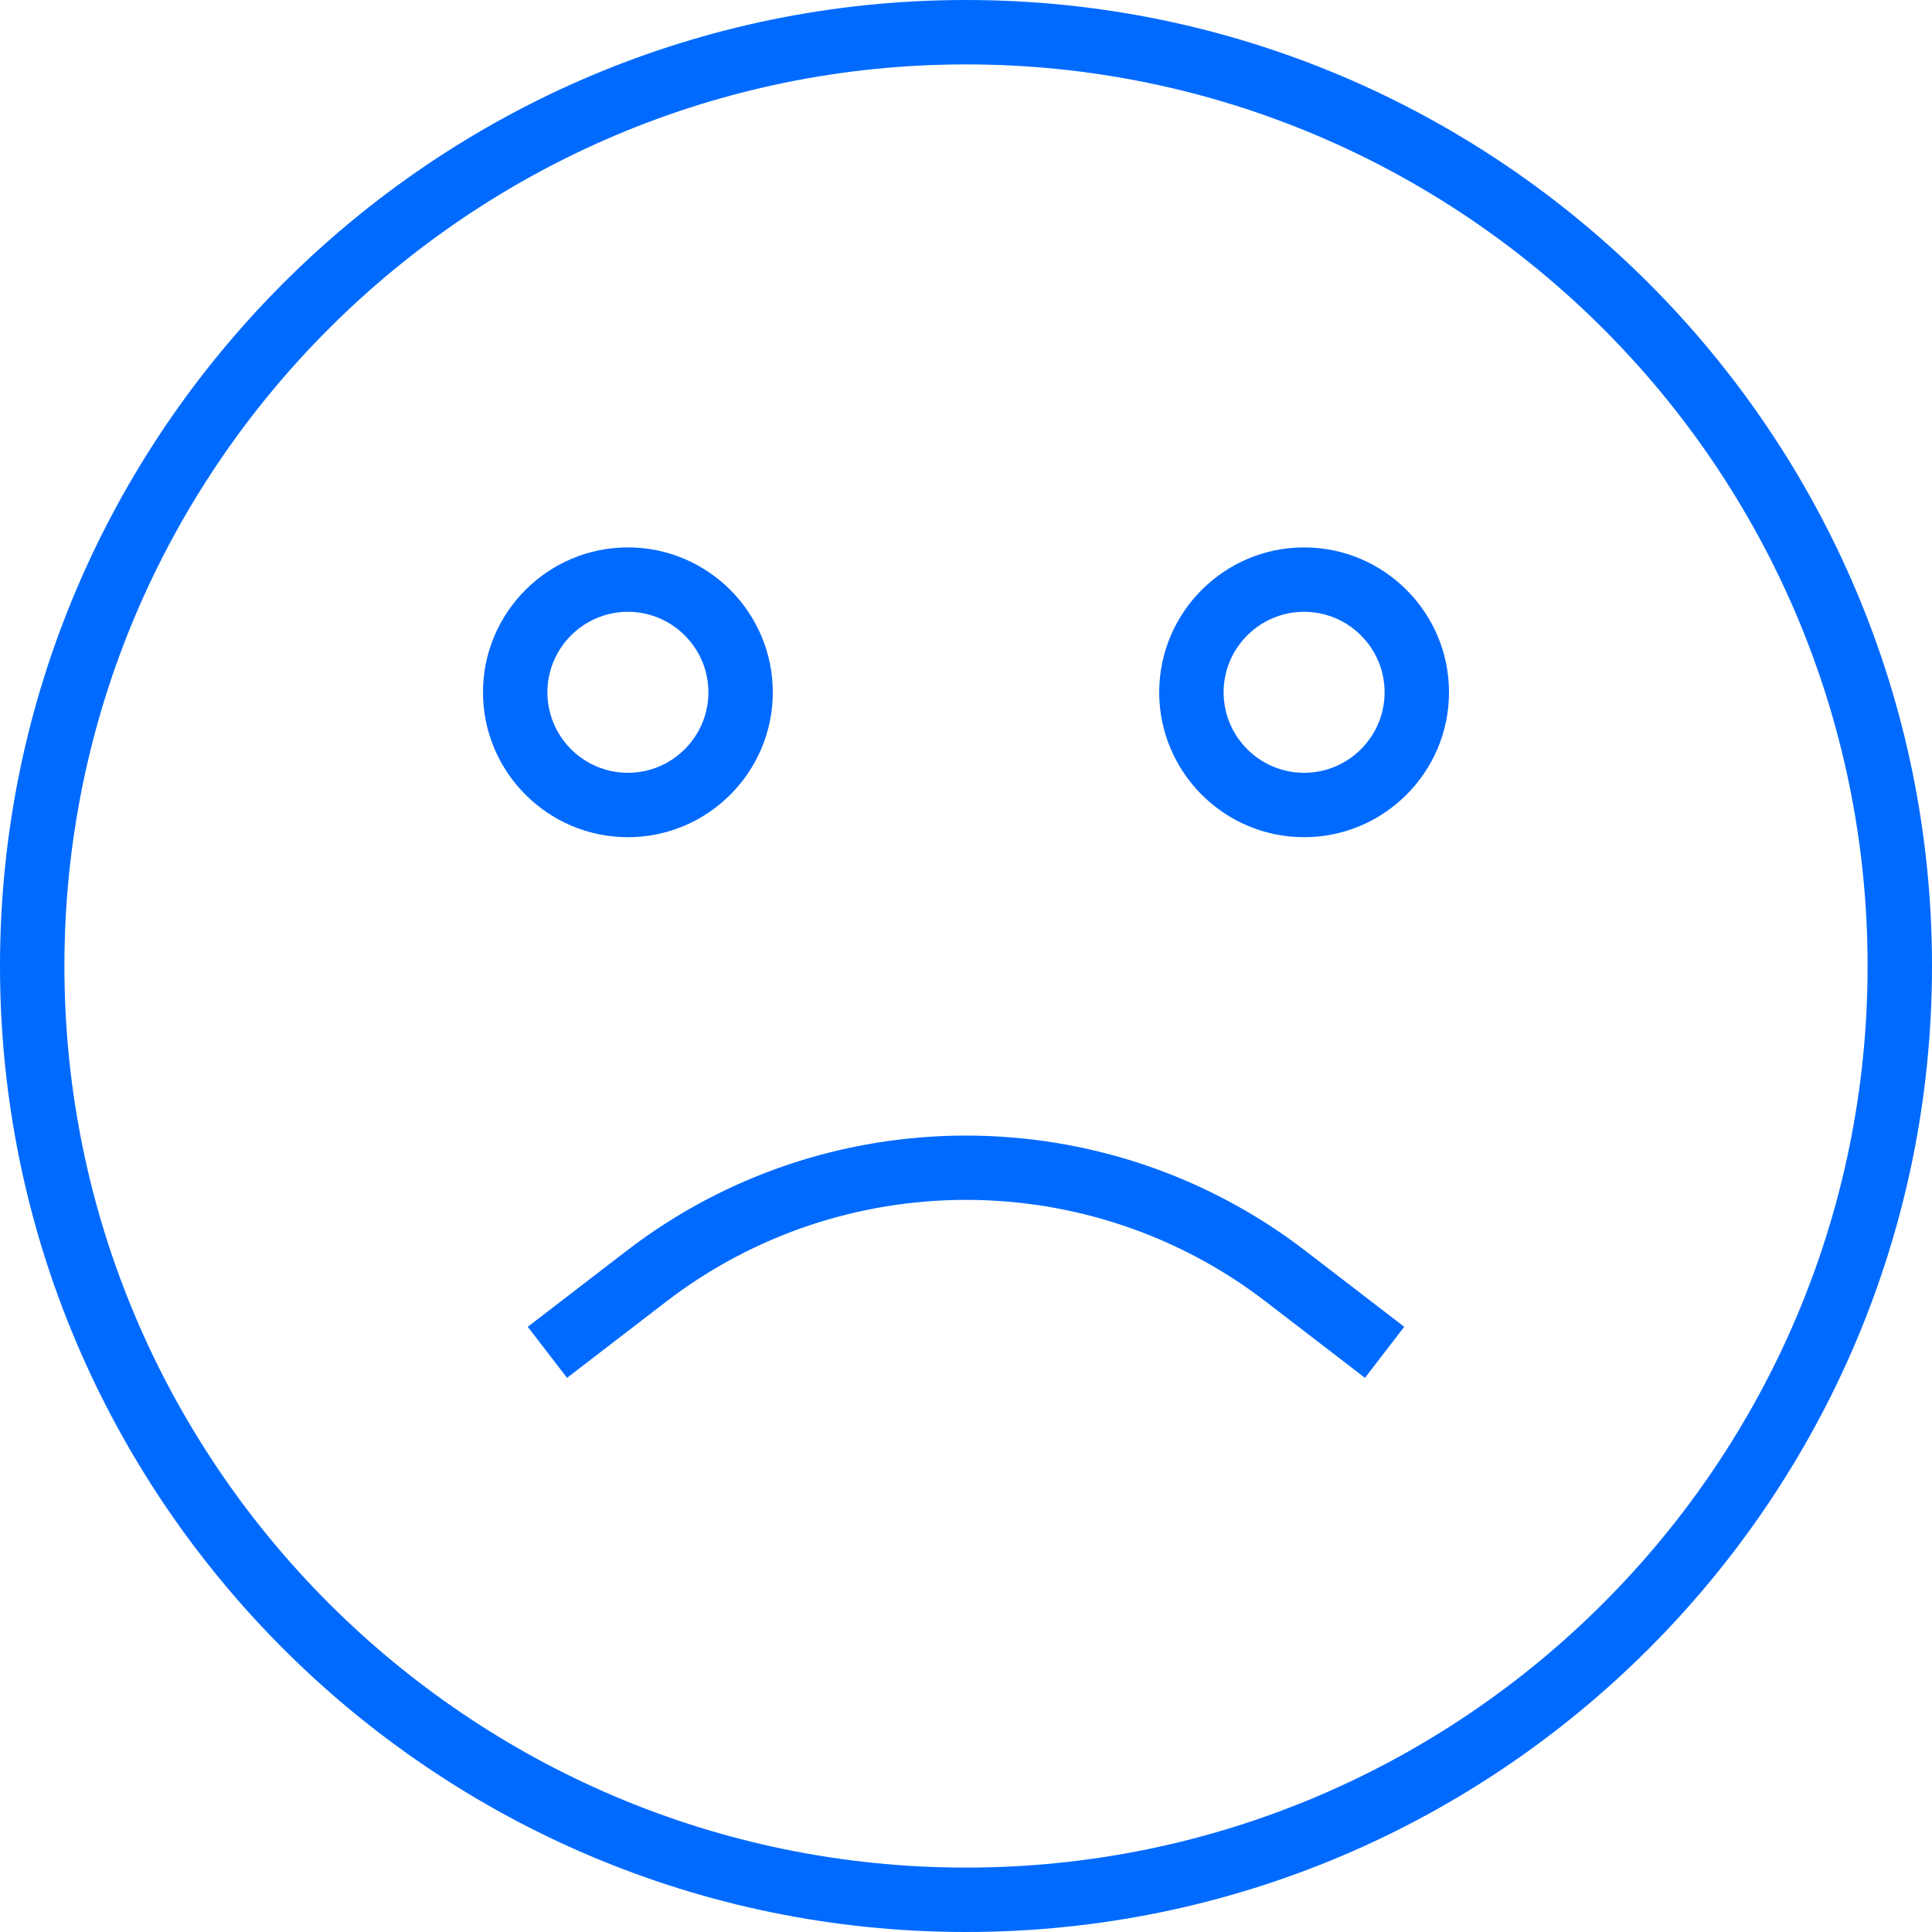<svg height="24" viewBox="0 0 24 24" width="24" xmlns="http://www.w3.org/2000/svg"><g fill="#006AFF"><path d="m9.6 8.6c0-.992-.808-1.8-1.8-1.8s-1.8.808-1.8 1.8.808 1.8 1.8 1.8 1.8-.808 1.8-1.8zm-2.8 0c0-.551.449-1 1-1s1 .449 1 1-.449 1-1 1-1-.449-1-1z"/><path d="m16.2 6.8c-.992 0-1.8.808-1.8 1.8s.808 1.8 1.8 1.8 1.8-.808 1.8-1.8-.808-1.8-1.8-1.8zm0 2.8c-.551 0-1-.449-1-1s.449-1 1-1 1 .449 1 1-.449 1-1 1z"/><path d="m12 0c-6.617 0-12 5.383-12 12s5.383 12 12 12 12-5.383 12-12-5.383-12-12-12zm0 23.2c-6.176 0-11.2-5.024-11.2-11.2s5.024-11.2 11.2-11.2 11.2 5.024 11.2 11.2-5.024 11.2-11.2 11.2z"/><path d="m7.784 15.538-1.228.944.488.634 1.228-.944c2.195-1.689 5.262-1.689 7.456 0l1.228.944.488-.634-1.228-.944c-2.483-1.908-5.95-1.909-8.432 0z"/></g></svg>
